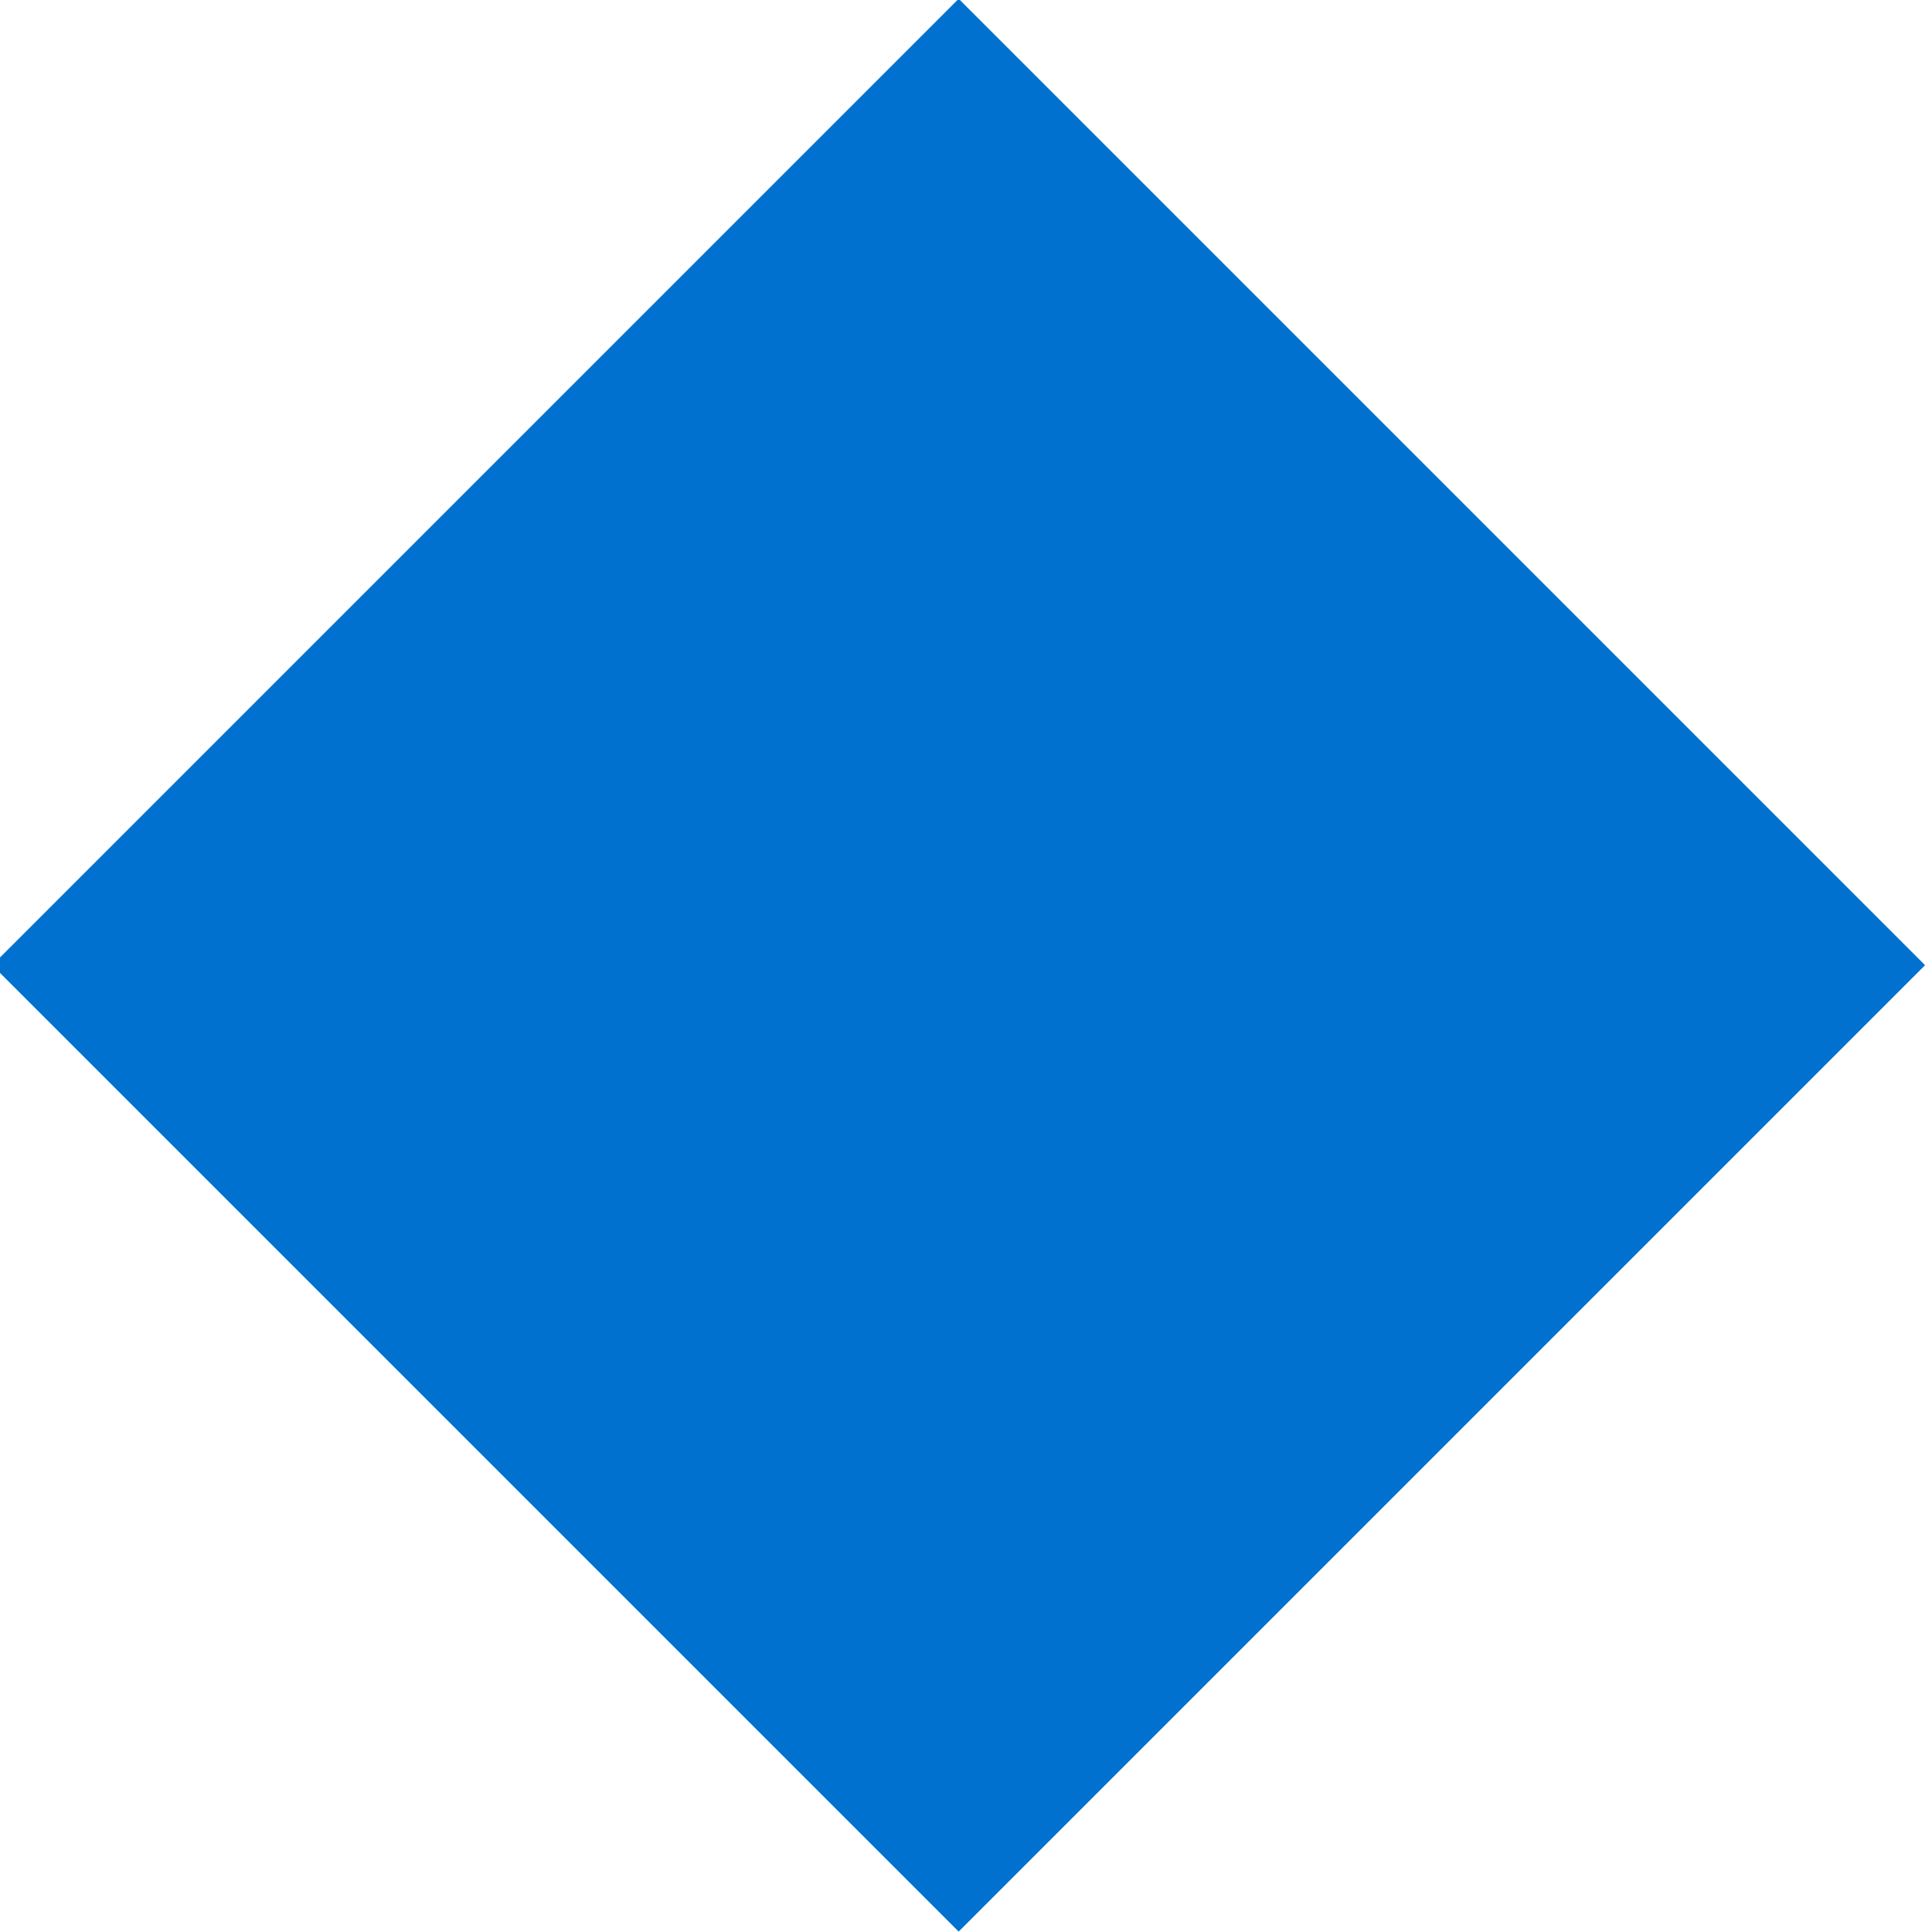 <?xml version="1.0" encoding="utf-8"?>
<!-- Generator: Adobe Illustrator 19.0.0, SVG Export Plug-In . SVG Version: 6.00 Build 0)  -->
<svg version="1.1" id="Layer_1" xmlns="http://www.w3.org/2000/svg" xmlns:xlink="http://www.w3.org/1999/xlink" x="0px" y="0px"
	 viewBox="-405 406.4 40 40" style="enable-background:new -405 406.4 40 40;" xml:space="preserve">
<style type="text/css">
	.st0{fill:#0071CE;}
</style>
<rect x="-399.1" y="412.2" transform="matrix(-0.707 -0.707 0.707 -0.707 -958.741 455.653)" class="st0" width="28.3" height="28.3"/>
</svg>
